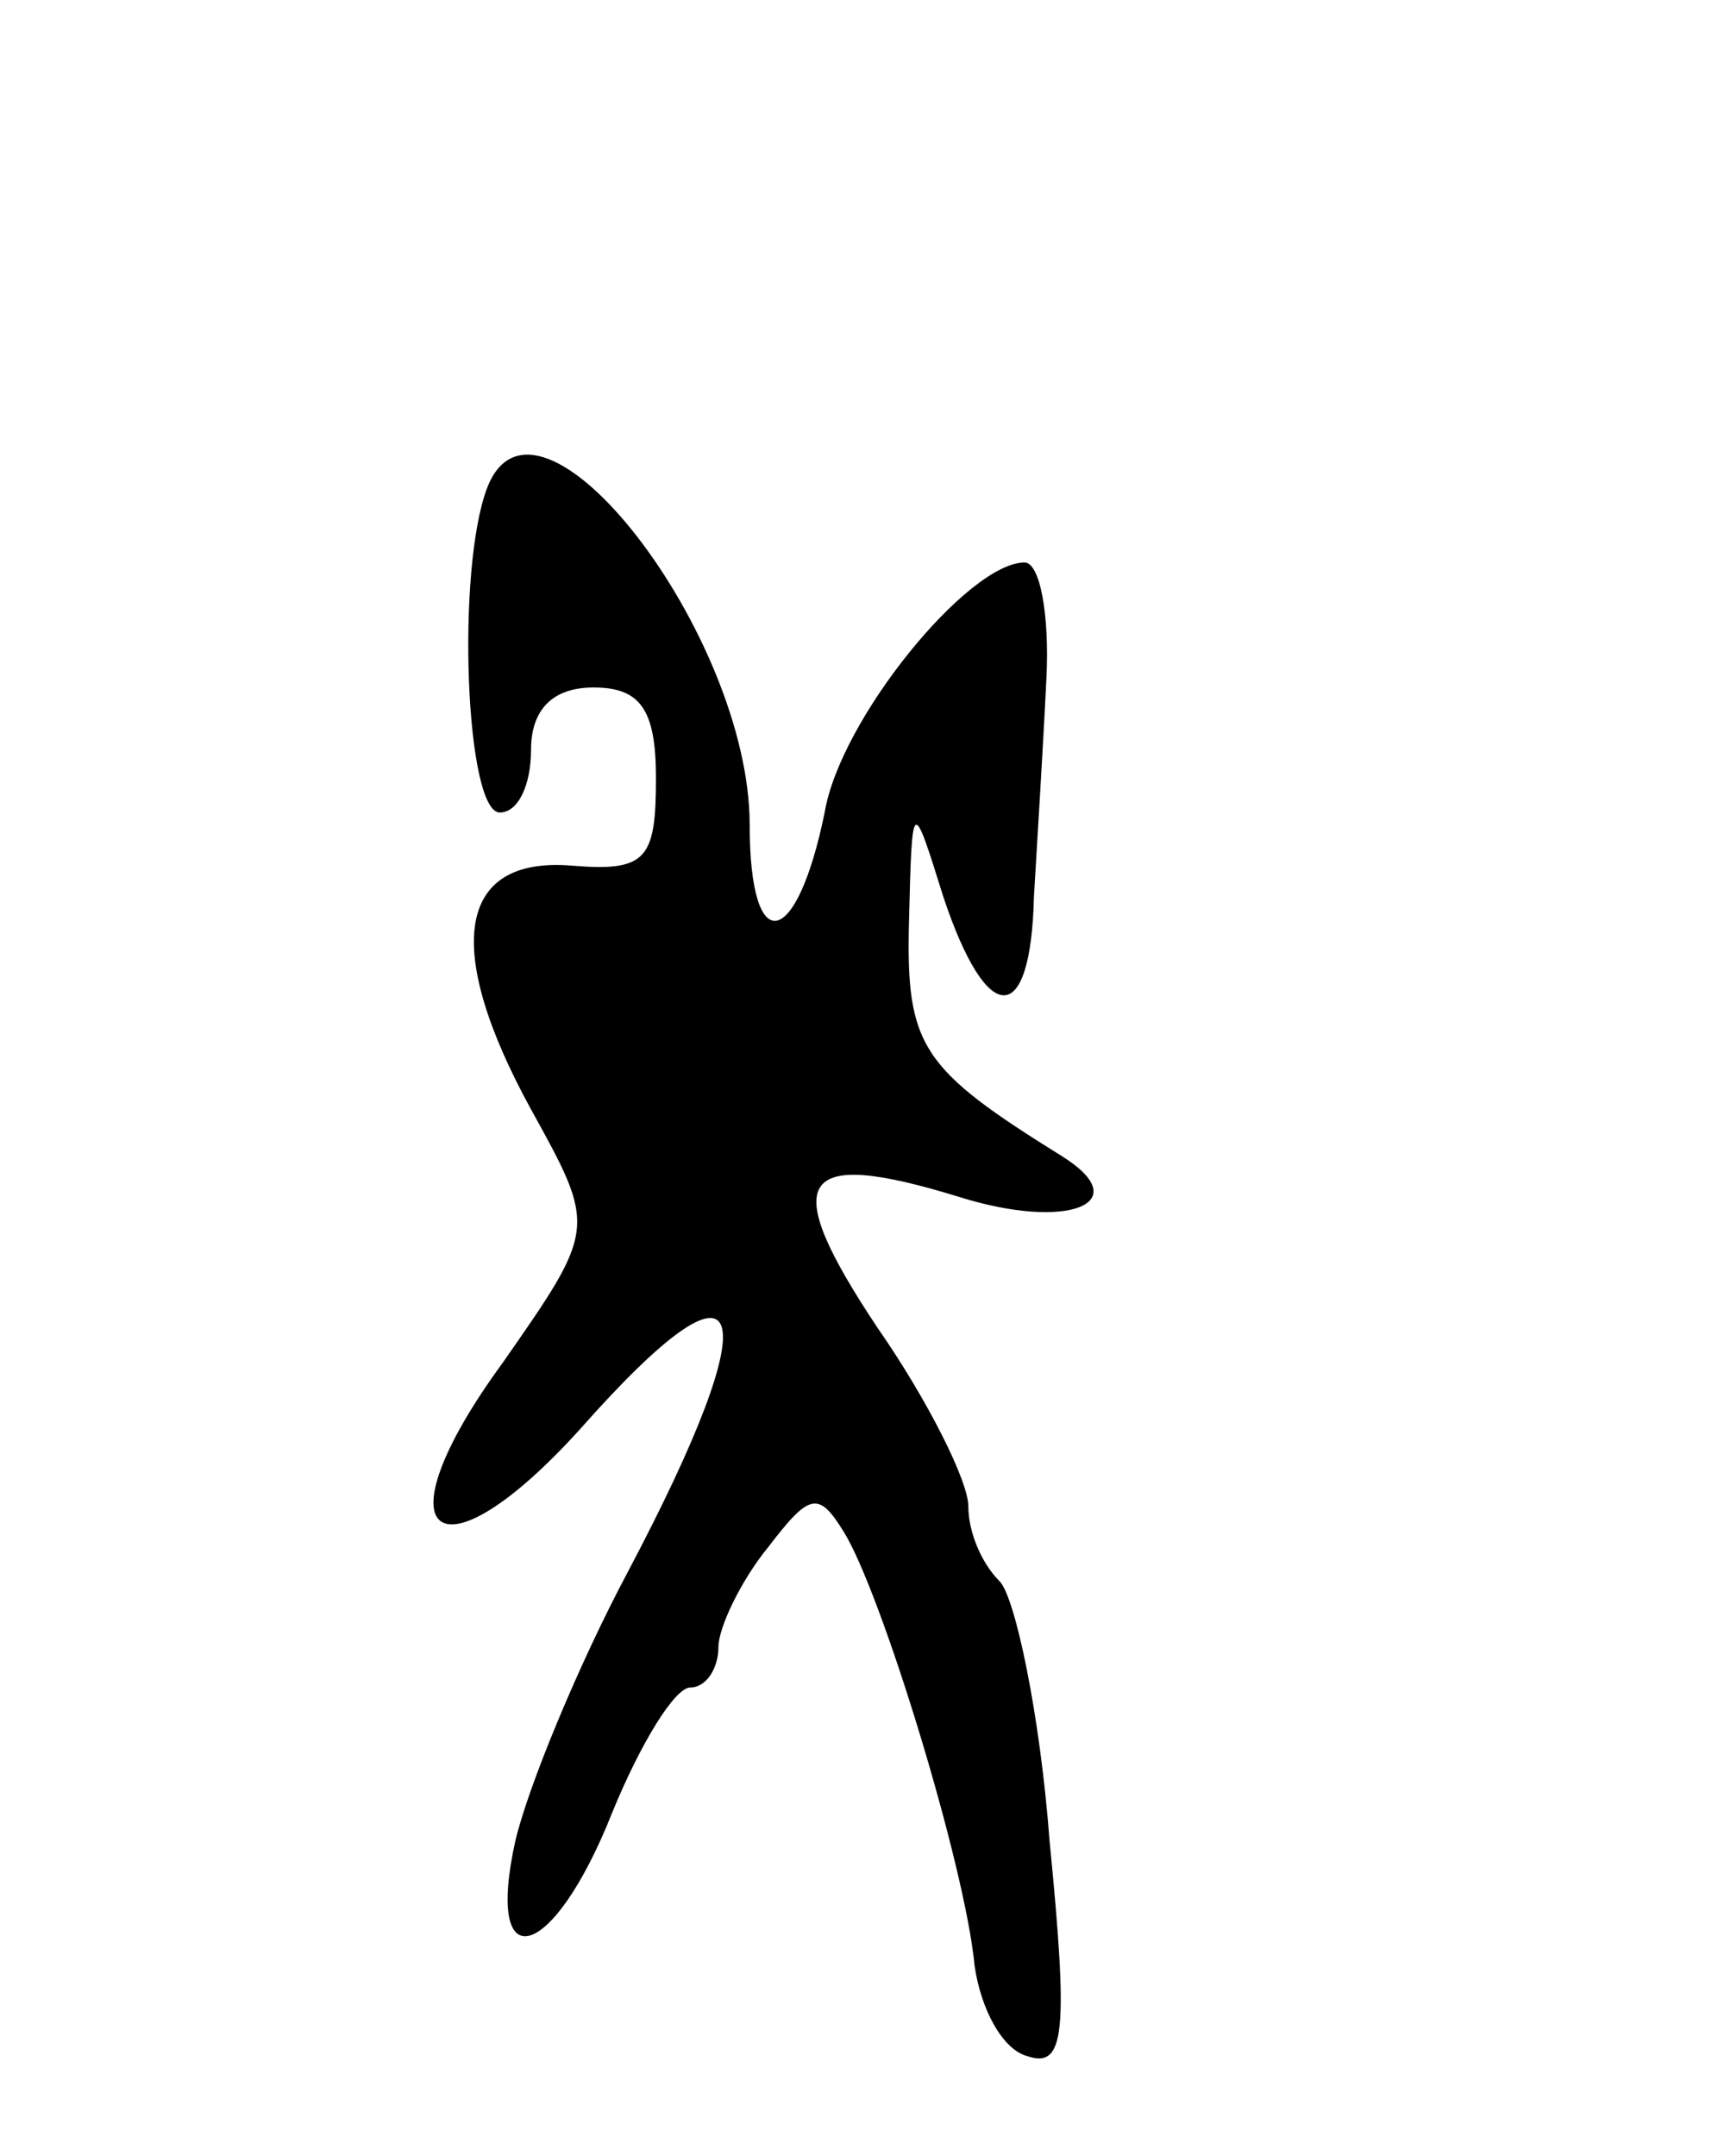 <svg version="1.0" xmlns="http://www.w3.org/2000/svg"
 width="55pt" height="69pt" viewBox="0 0 55 69"
 preserveAspectRatio="xMidYMid meet">
<g transform="translate(0,69) scale(0.1,-0.1)"
fill="#000000" stroke="none">
<path d="M156 534 c-10 -26 -7 -104 4 -104 6 0 10 9 10 20 0 13 7 20 20 20 15
0 20 -7 20 -29 0 -26 -3 -30 -27 -28 -37 3 -41 -27 -13 -78 21 -38 21 -38 -9
-81 -41 -56 -21 -72 25 -21 54 61 61 41 15 -46 -16 -30 -32 -69 -36 -86 -10
-45 12 -39 31 9 9 22 20 40 25 40 5 0 9 6 9 13 0 6 7 21 16 32 13 17 16 18 24
5 12 -19 39 -107 42 -139 2 -14 9 -27 17 -29 12 -4 13 8 7 69 -3 40 -11 78
-16 83 -6 6 -10 16 -10 24 0 8 -13 34 -29 57 -32 48 -26 58 26 42 35 -11 57
-2 33 13 -45 28 -50 35 -49 75 1 40 1 40 11 8 14 -42 28 -42 29 0 1 17 3 49 4
70 1 20 -2 37 -7 37 -18 0 -59 -50 -64 -80 -9 -44 -24 -47 -24 -4 0 61 -68
149 -84 108z"/>
</g>
</svg>
